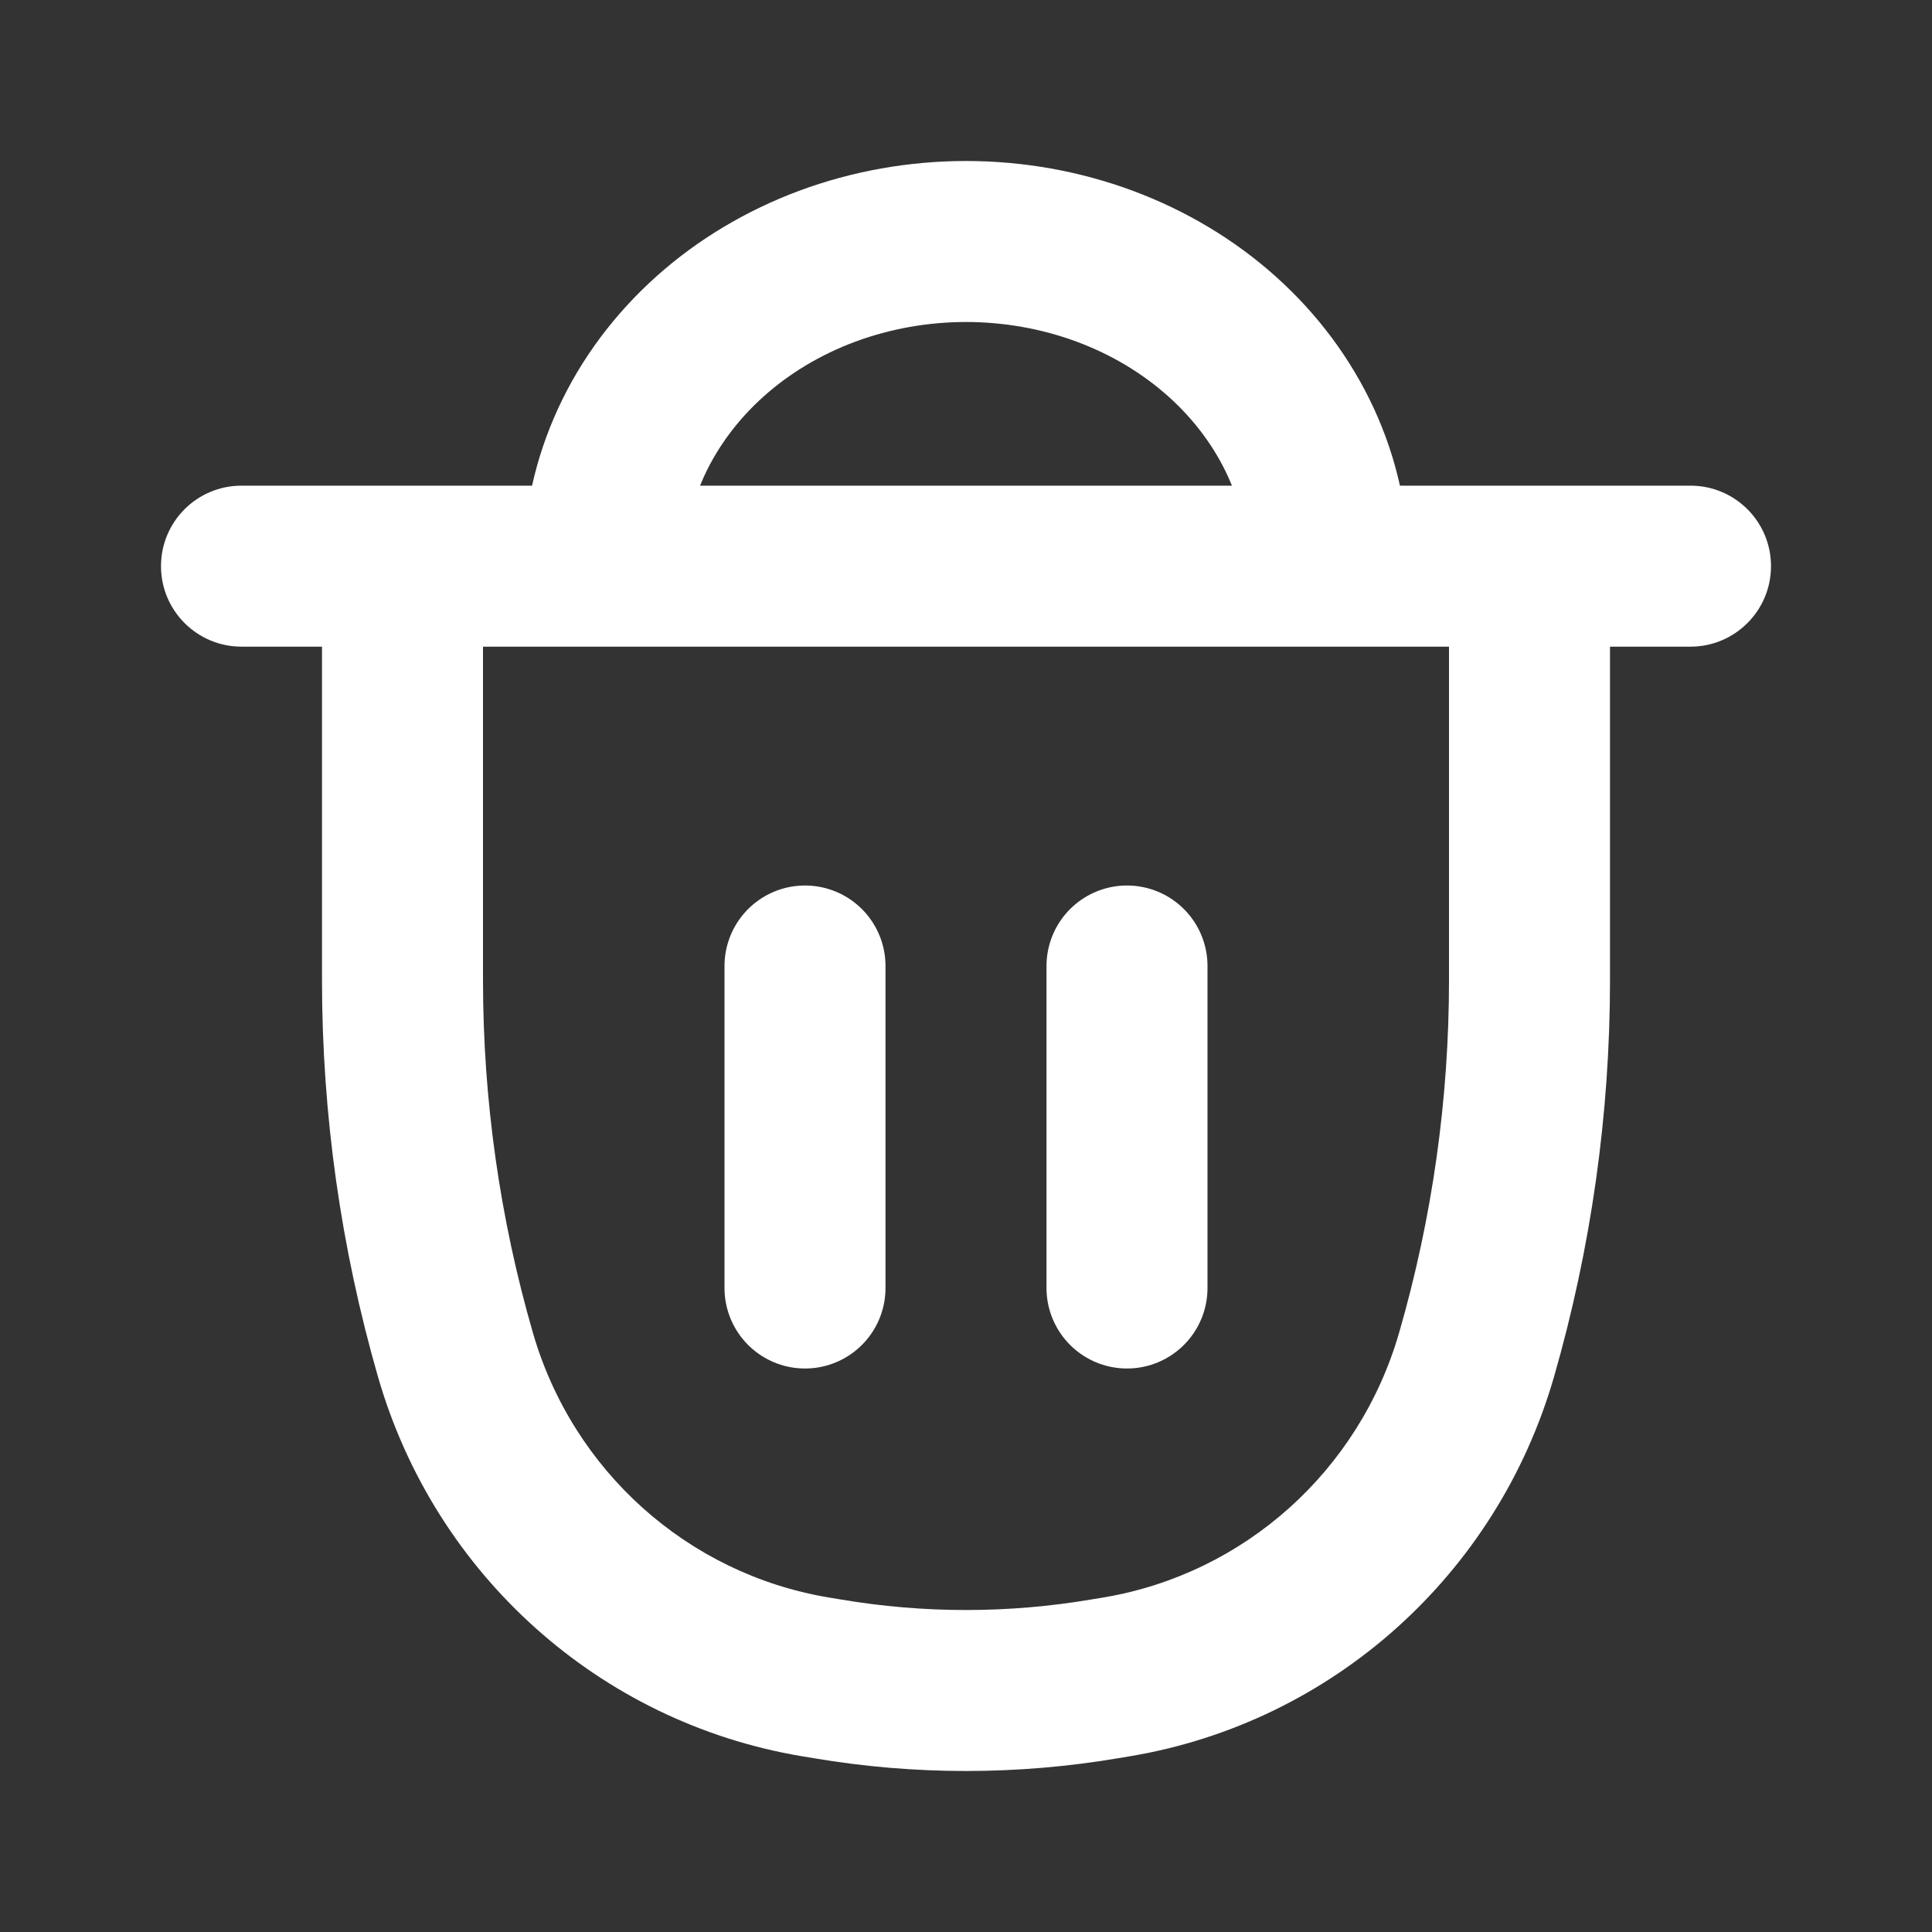 <svg width="24" height="24" viewBox="0 0 24 24" fill="none" xmlns="http://www.w3.org/2000/svg">
<rect x="0" y="0" width="24" height="24" fill="#333333" stroke="none"/>
<path d="M3 6.033C2.448 6.033 2 6.48 2 7.033C2 7.585 2.448 8.033 3 8.033V6.033ZM21 8.033C21.552 8.033 22 7.585 22 7.033C22 6.48 21.552 6.033 21 6.033V8.033ZM5 7.033V6.033H4V7.033H5ZM19 7.033H20V6.033H19V7.033ZM18.342 16.83L19.303 17.108L18.342 16.83ZM13.724 20.855L13.891 21.841L13.724 20.855ZM10.276 20.855L10.443 19.869H10.443L10.276 20.855ZM10.118 20.829L9.952 21.815L9.952 21.815L10.118 20.829ZM5.658 16.83L4.697 17.108L5.658 16.83ZM13.882 20.829L13.715 19.843L13.882 20.829ZM7.843 5.489L8.75 5.909L7.843 5.489ZM8.818 4.181L8.151 3.436V3.436L8.818 4.181ZM10.278 3.307L10.626 4.244L10.278 3.307ZM13.722 3.307L14.07 2.369V2.369L13.722 3.307ZM16.157 5.489L17.065 5.07V5.07L16.157 5.489ZM3 8.033H21V6.033H3V8.033ZM13.715 19.843L13.557 19.869L13.891 21.841L14.048 21.815L13.715 19.843ZM10.443 19.869L10.285 19.843L9.952 21.815L10.109 21.841L10.443 19.869ZM18 7.033V12.176H20V7.033H18ZM6 12.176V7.033H4V12.176H6ZM18 12.176C18 13.657 17.792 15.131 17.381 16.553L19.303 17.108C19.765 15.505 20 13.845 20 12.176H18ZM13.557 19.869C12.526 20.044 11.474 20.044 10.443 19.869L10.109 21.841C11.361 22.053 12.639 22.053 13.891 21.841L13.557 19.869ZM10.285 19.843C8.543 19.548 7.115 18.273 6.619 16.553L4.697 17.108C5.405 19.559 7.444 21.391 9.952 21.815L10.285 19.843ZM6.619 16.553C6.208 15.131 6 13.657 6 12.176H4C4 13.845 4.235 15.505 4.697 17.108L6.619 16.553ZM14.048 21.815C16.556 21.391 18.595 19.559 19.303 17.108L17.381 16.553C16.885 18.273 15.457 19.548 13.715 19.843L14.048 21.815ZM8.5 7.033C8.5 6.651 8.584 6.269 8.75 5.909L6.935 5.07C6.649 5.688 6.5 6.356 6.5 7.033H8.5ZM8.75 5.909C8.917 5.548 9.165 5.213 9.485 4.926L8.151 3.436C7.636 3.898 7.22 4.452 6.935 5.07L8.75 5.909ZM9.485 4.926C9.806 4.638 10.193 4.405 10.626 4.244L9.93 2.369C9.271 2.614 8.665 2.975 8.151 3.436L9.485 4.926ZM10.626 4.244C11.059 4.084 11.526 4 12 4V2C11.292 2 10.589 2.125 9.93 2.369L10.626 4.244ZM12 4C12.474 4 12.941 4.084 13.374 4.244L14.07 2.369C13.411 2.125 12.708 2 12 2V4ZM13.374 4.244C13.807 4.405 14.194 4.638 14.515 4.926L15.849 3.436C15.335 2.975 14.729 2.614 14.07 2.369L13.374 4.244ZM14.515 4.926C14.835 5.213 15.083 5.548 15.25 5.909L17.065 5.07C16.779 4.452 16.364 3.898 15.849 3.436L14.515 4.926ZM15.25 5.909C15.416 6.269 15.5 6.651 15.5 7.033H17.5C17.5 6.356 17.351 5.688 17.065 5.07L15.25 5.909ZM5 8.033H19V6.033H5V8.033Z" fill="white"/>
<path d="M10 12V16M14 12V16" stroke="white" stroke-width="2" stroke-linecap="round"/>
</svg>
